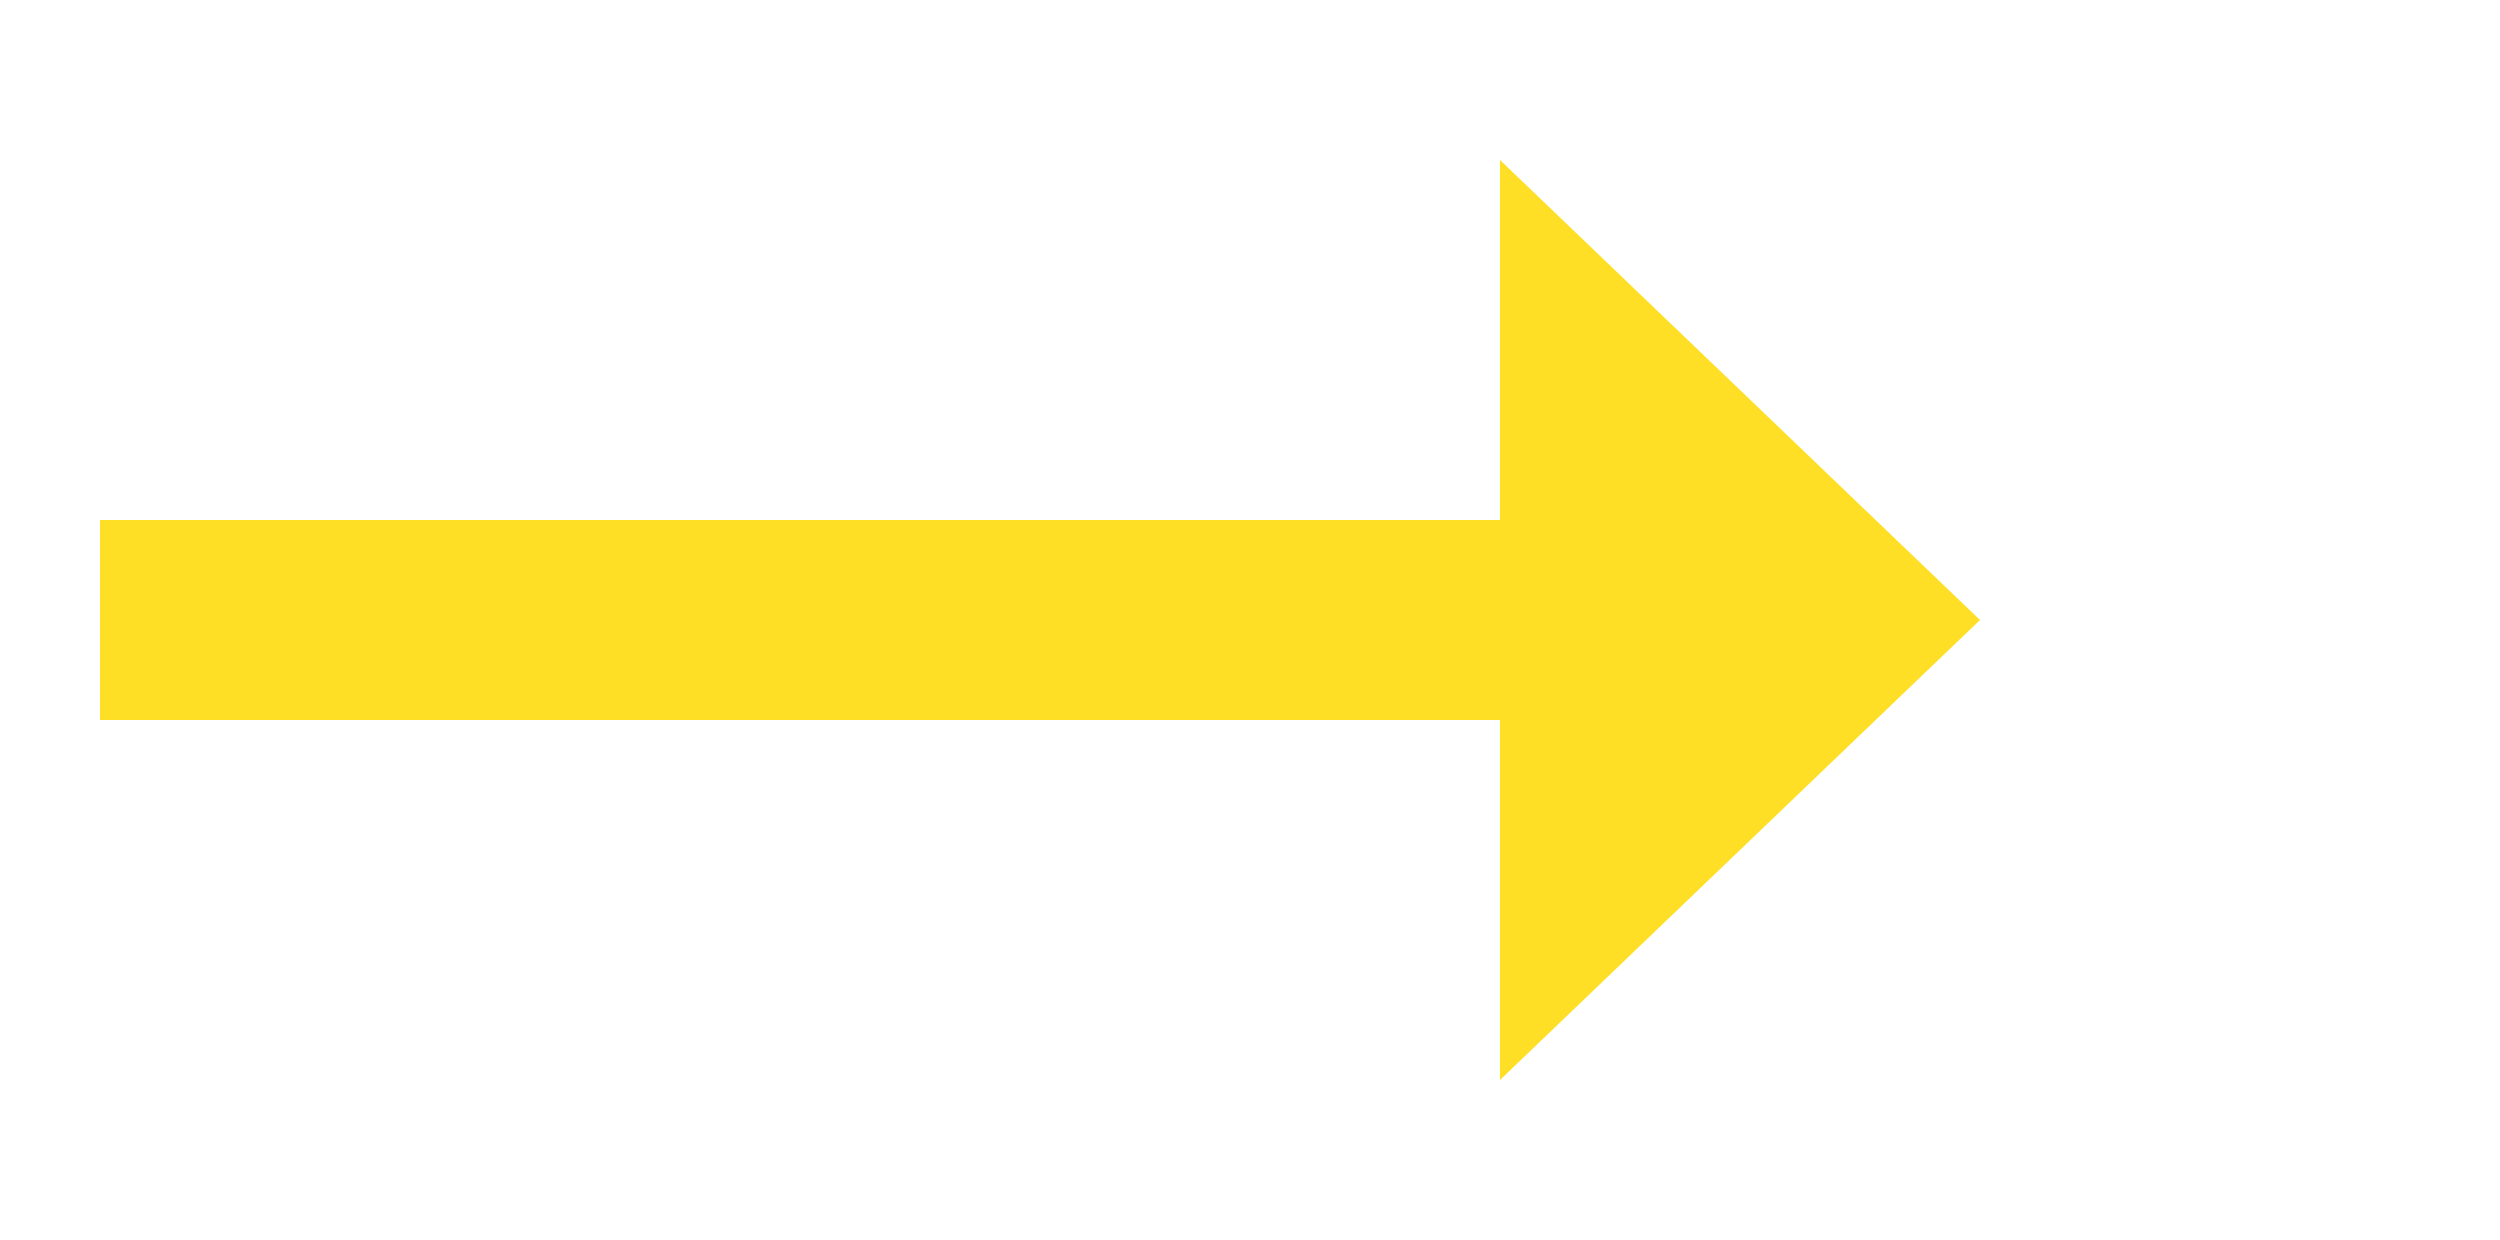 ﻿<?xml version="1.0" encoding="utf-8"?>
<svg version="1.1" xmlns:xlink="http://www.w3.org/1999/xlink" width="62.5px" height="31px" xmlns="http://www.w3.org/2000/svg">
  <g transform="matrix(1 0 0 1 -255.5 -429 )">
    <path d="M 293 456  L 305 444.5  L 293 433  L 293 456  Z " fill-rule="nonzero" fill="#ffdf25" stroke="none" />
    <path d="M 258 444.5  L 296 444.5  " stroke-width="5" stroke="#ffdf25" fill="none" />
  </g>
</svg>